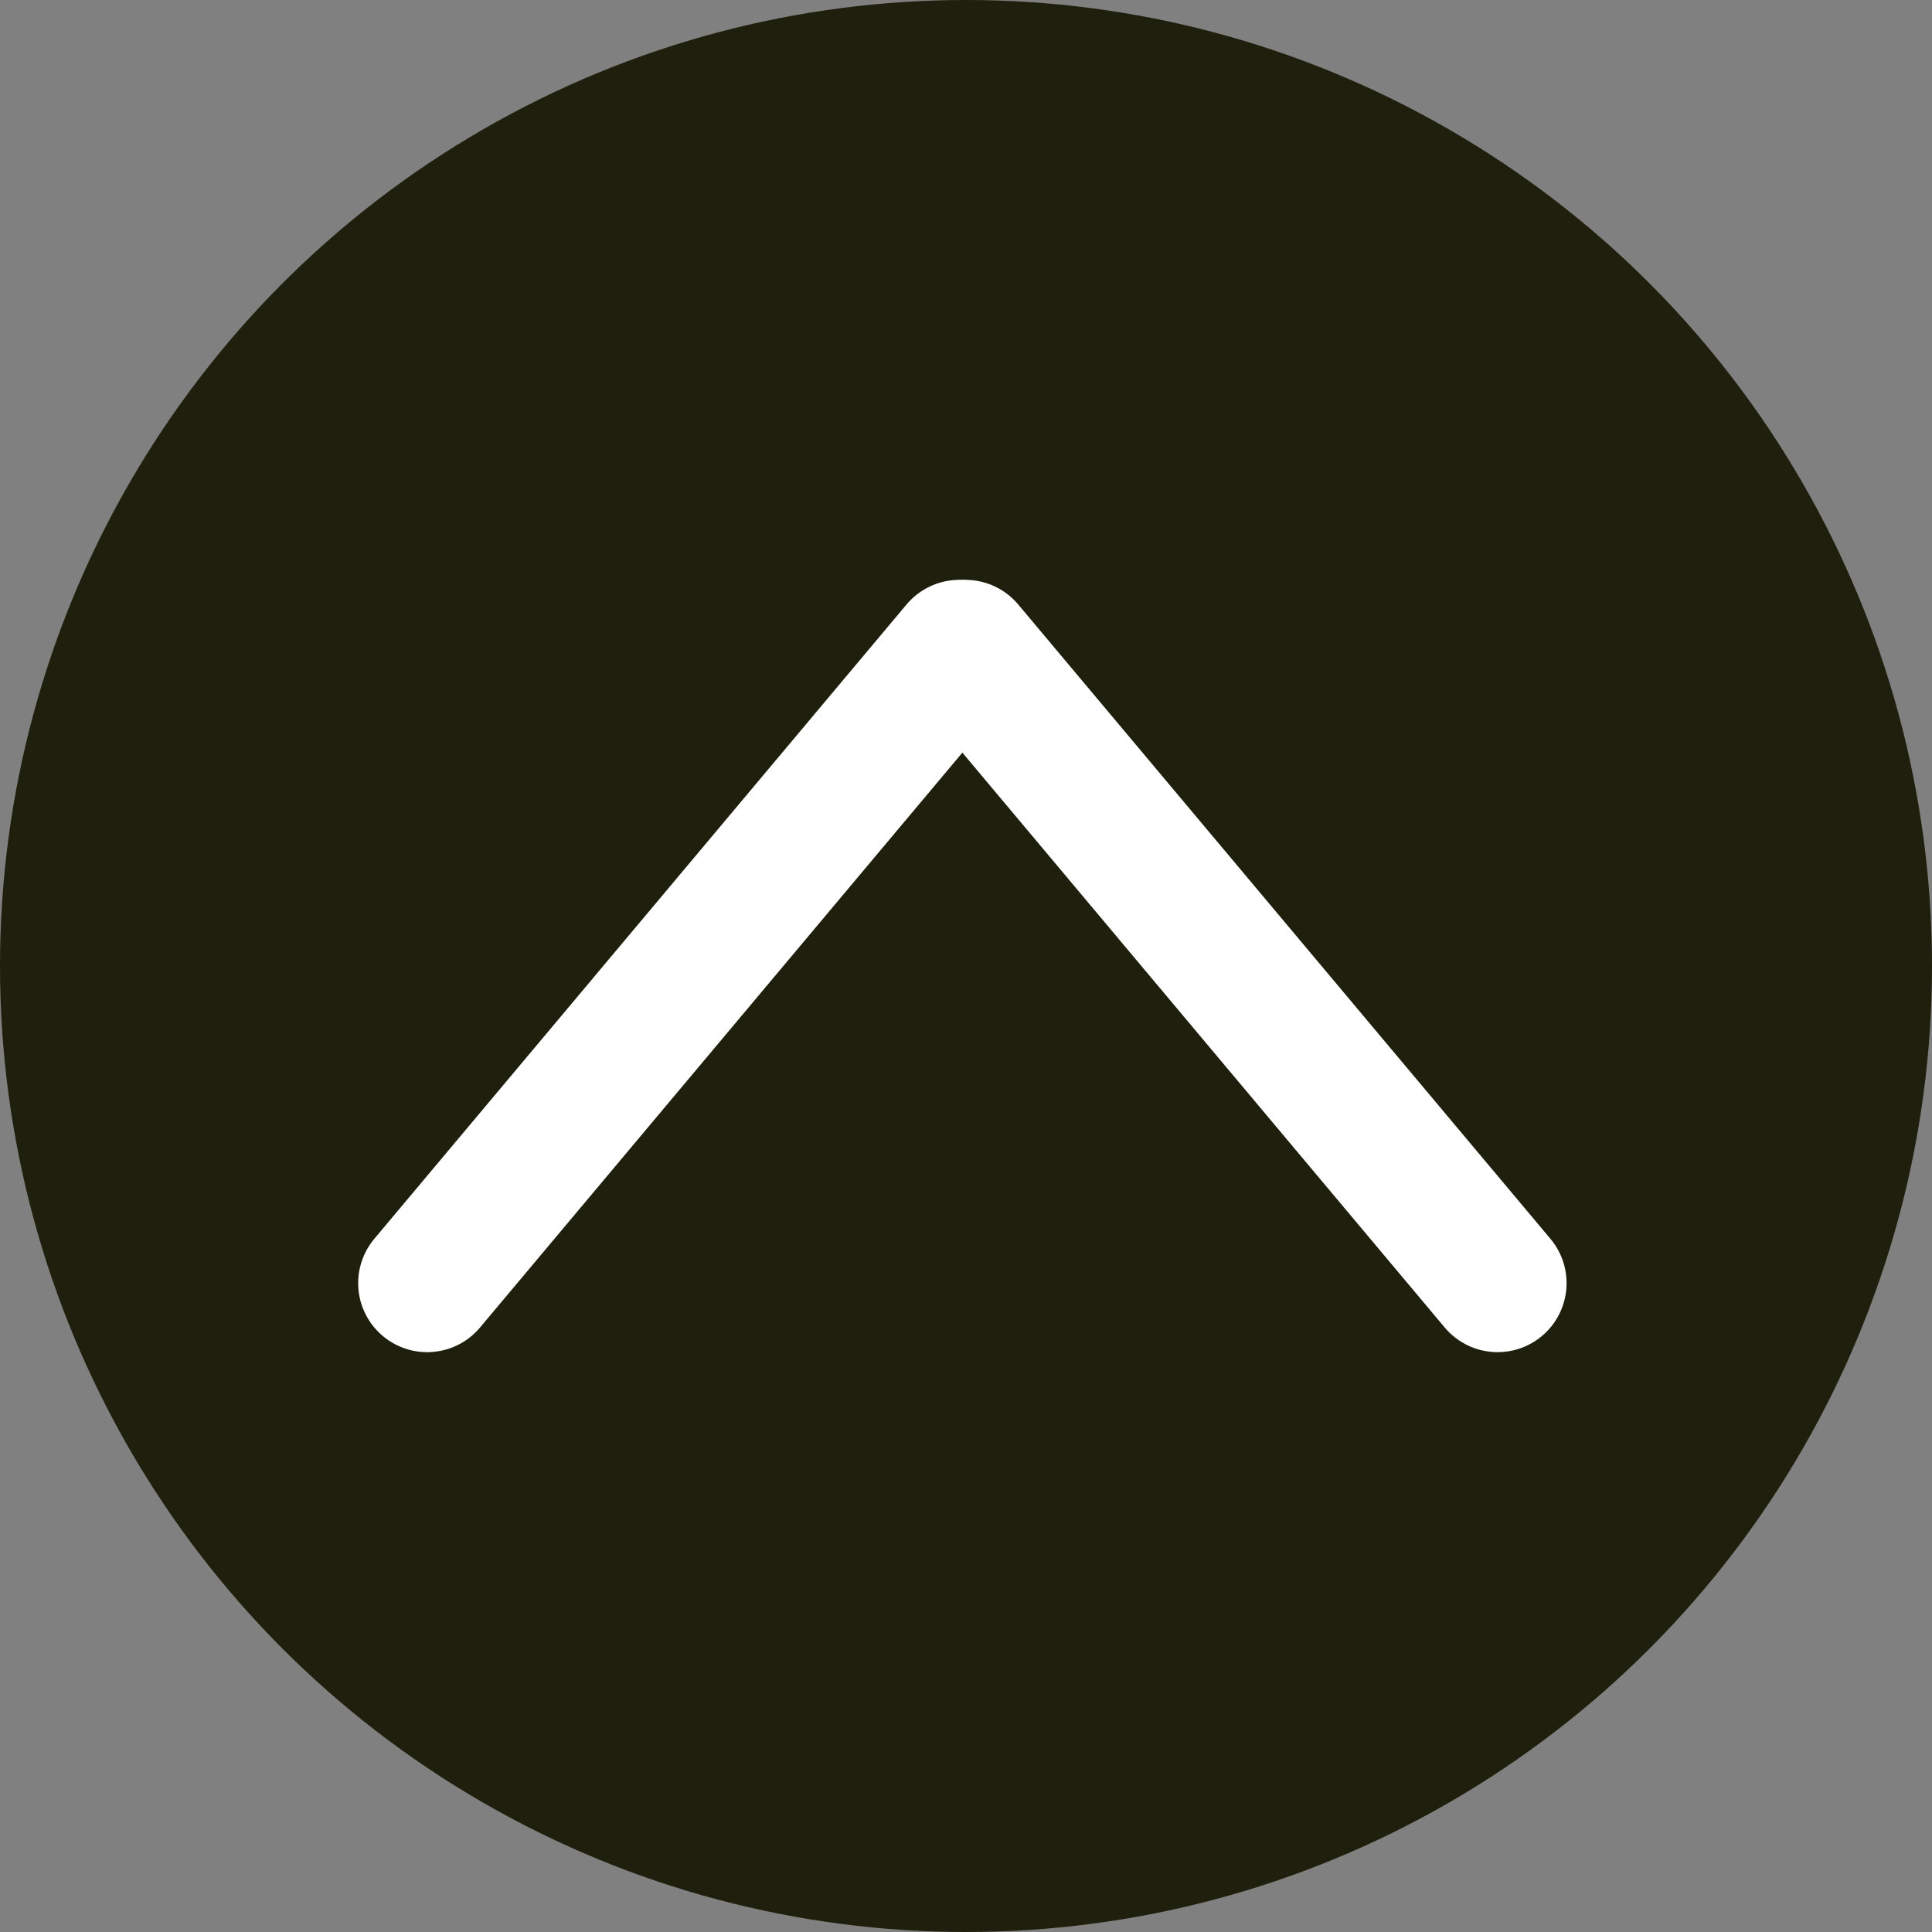<?xml version="1.0" encoding="utf-8"?>
<!-- Generator: Adobe Illustrator 15.0.0, SVG Export Plug-In . SVG Version: 6.00 Build 0)  -->
<!DOCTYPE svg PUBLIC "-//W3C//DTD SVG 1.1//EN" "http://www.w3.org/Graphics/SVG/1.1/DTD/svg11.dtd">
<svg version="1.1" id="レイヤー_1" xmlns="http://www.w3.org/2000/svg" xmlns:xlink="http://www.w3.org/1999/xlink" x="0px"
	 y="0px" width="70px" height="70px" viewBox="0 0 70 70" enable-background="new 0 0 70 70" xml:space="preserve">
<rect x="0" y="0" width="70" height="70" fill="#808080" stroke="none"/>
<circle fill="#1E1F0C" cx="35" cy="35" r="35"/>
<line fill="none" stroke="#FFFFFF" stroke-width="5" stroke-linecap="round" stroke-miterlimit="10" x1="15.477" y1="46.491" x2="34.76" y2="23.509"/>
<line fill="none" stroke="#FFFFFF" stroke-width="5" stroke-linecap="round" stroke-miterlimit="10" x1="54.26" y1="46.491" x2="34.977" y2="23.509"/>
</svg>
